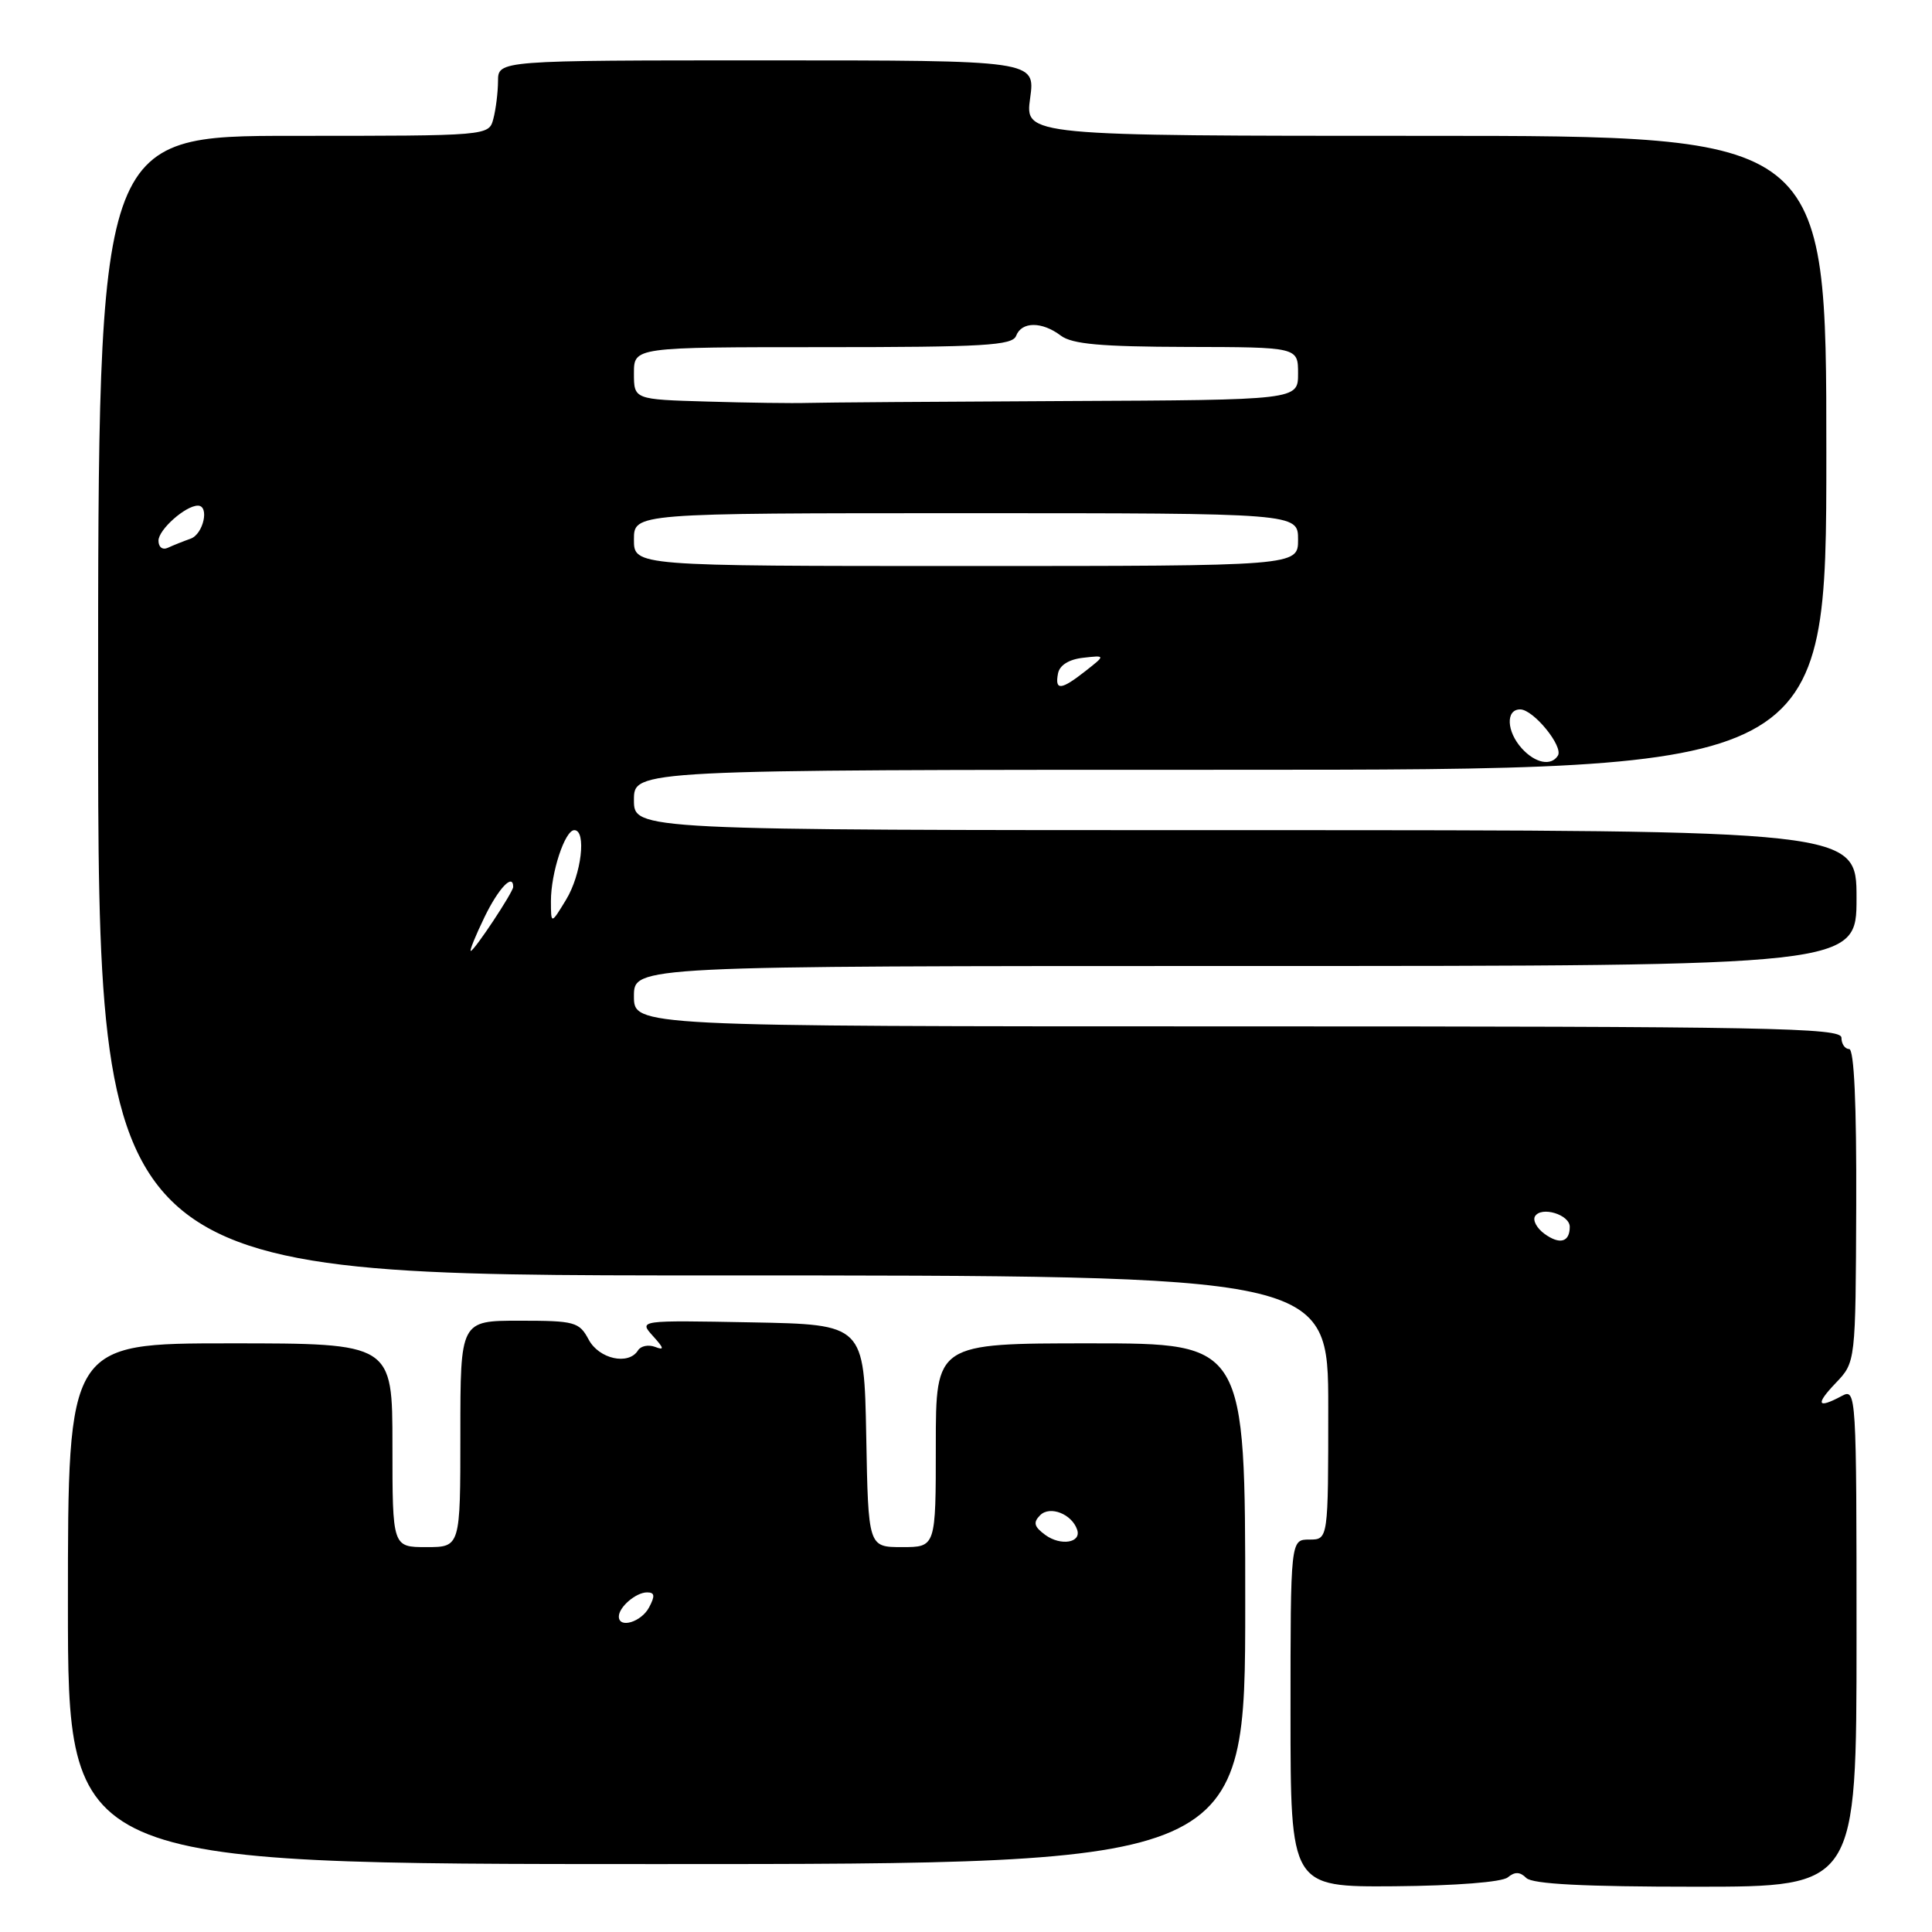 <?xml version="1.0" encoding="UTF-8" standalone="no"?>
<!DOCTYPE svg PUBLIC "-//W3C//DTD SVG 1.1//EN" "http://www.w3.org/Graphics/SVG/1.1/DTD/svg11.dtd" >
<svg xmlns="http://www.w3.org/2000/svg" xmlns:xlink="http://www.w3.org/1999/xlink" version="1.1" viewBox="0 0 256 256">
 <g >
 <path fill="currentColor"
d=" M 199.79 248.76 C 200.72 247.99 201.41 248.01 202.24 248.84 C 203.05 249.65 209.90 250.00 224.70 250.00 C 246.00 250.00 246.00 250.00 246.00 216.96 C 246.00 184.61 245.96 183.95 244.07 184.96 C 240.79 186.72 240.51 186.12 243.25 183.25 C 245.88 180.50 245.88 180.50 245.96 159.75 C 246.01 146.25 245.68 139.00 245.02 139.00 C 244.46 139.00 244.00 138.32 244.00 137.50 C 244.00 136.18 234.44 136.00 164.00 136.00 C 84.00 136.00 84.00 136.00 84.00 132.00 C 84.00 128.00 84.00 128.00 165.00 128.00 C 246.00 128.00 246.00 128.00 246.00 119.00 C 246.00 110.00 246.00 110.00 165.00 110.00 C 84.00 110.00 84.00 110.00 84.00 106.00 C 84.00 102.00 84.00 102.00 163.00 102.00 C 242.00 102.00 242.00 102.00 242.00 60.00 C 242.00 18.00 242.00 18.00 188.91 18.00 C 135.81 18.00 135.81 18.00 136.50 13.00 C 137.19 8.00 137.19 8.00 101.59 8.00 C 66.00 8.00 66.00 8.00 65.99 10.75 C 65.98 12.26 65.70 14.51 65.37 15.75 C 64.77 18.00 64.77 18.00 38.88 18.00 C 13.00 18.00 13.00 18.00 13.00 93.50 C 13.00 169.00 13.00 169.00 94.50 169.00 C 176.00 169.00 176.00 169.00 176.00 186.50 C 176.00 204.00 176.00 204.00 173.50 204.00 C 171.00 204.00 171.00 204.00 171.00 227.02 C 171.00 250.04 171.00 250.04 184.75 249.94 C 192.91 249.87 199.03 249.39 199.79 248.76 Z  M 165.00 212.50 C 165.00 178.00 165.00 178.00 144.50 178.00 C 124.00 178.00 124.00 178.00 124.00 191.50 C 124.00 205.00 124.00 205.00 119.53 205.00 C 115.05 205.00 115.05 205.00 114.78 190.25 C 114.50 175.50 114.50 175.50 99.57 175.22 C 84.64 174.94 84.64 174.94 86.51 177.02 C 88.00 178.66 88.06 178.96 86.80 178.47 C 85.92 178.14 84.91 178.34 84.54 178.93 C 83.30 180.94 79.38 180.09 78.00 177.50 C 76.75 175.16 76.16 175.00 68.83 175.00 C 61.00 175.00 61.00 175.00 61.00 190.00 C 61.00 205.00 61.00 205.00 56.50 205.00 C 52.00 205.00 52.00 205.00 52.00 191.50 C 52.00 178.00 52.00 178.00 30.50 178.00 C 9.00 178.00 9.00 178.00 9.00 212.50 C 9.00 247.00 9.00 247.00 87.00 247.00 C 165.00 247.00 165.00 247.00 165.00 212.50 Z  M 204.64 163.48 C 203.63 162.74 203.07 161.70 203.40 161.16 C 204.24 159.80 208.00 160.94 208.00 162.56 C 208.00 164.60 206.67 164.96 204.64 163.48 Z  M 64.21 121.50 C 66.06 117.69 68.00 115.65 68.00 117.52 C 68.00 118.21 62.84 126.00 62.38 126.00 C 62.19 126.00 63.01 123.97 64.21 121.50 Z  M 73.00 119.40 C 73.00 115.64 74.85 110.00 76.10 110.00 C 77.74 110.00 77.04 115.89 75.00 119.23 C 73.01 122.50 73.01 122.50 73.00 119.40 Z  M 201.65 99.17 C 199.62 96.93 199.49 94.00 201.43 94.00 C 203.18 94.00 207.18 98.90 206.43 100.12 C 205.54 101.55 203.43 101.13 201.65 99.17 Z  M 140.19 89.25 C 140.39 88.15 141.63 87.37 143.51 87.16 C 146.50 86.82 146.50 86.82 143.84 88.91 C 140.60 91.46 139.75 91.54 140.19 89.25 Z  M 84.00 71.50 C 84.00 68.00 84.00 68.00 128.00 68.00 C 172.00 68.00 172.00 68.00 172.00 71.50 C 172.00 75.00 172.00 75.00 128.00 75.00 C 84.00 75.00 84.00 75.00 84.00 71.50 Z  M 21.00 71.64 C 21.00 70.18 24.58 67.00 26.22 67.00 C 27.79 67.00 26.95 70.79 25.25 71.38 C 24.29 71.72 22.94 72.26 22.25 72.58 C 21.54 72.91 21.00 72.51 21.00 71.64 Z  M 93.75 53.21 C 84.00 52.93 84.00 52.93 84.00 49.46 C 84.00 46.00 84.00 46.00 109.03 46.00 C 130.36 46.00 134.15 45.78 134.64 44.50 C 135.37 42.59 138.06 42.58 140.56 44.47 C 142.06 45.60 145.87 45.94 157.25 45.97 C 172.00 46.00 172.00 46.00 172.00 49.50 C 172.00 53.00 172.00 53.00 141.25 53.14 C 124.34 53.22 108.92 53.33 107.00 53.39 C 105.08 53.45 99.11 53.37 93.75 53.21 Z  M 82.00 214.20 C 82.00 212.94 84.27 211.00 85.74 211.00 C 86.76 211.00 86.82 211.46 86.00 213.00 C 84.96 214.94 82.00 215.82 82.00 214.20 Z  M 138.51 203.39 C 137.01 202.29 136.87 201.73 137.83 200.77 C 139.13 199.47 142.04 200.62 142.73 202.70 C 143.31 204.43 140.56 204.88 138.51 203.39 Z "/>
</g>
</svg>